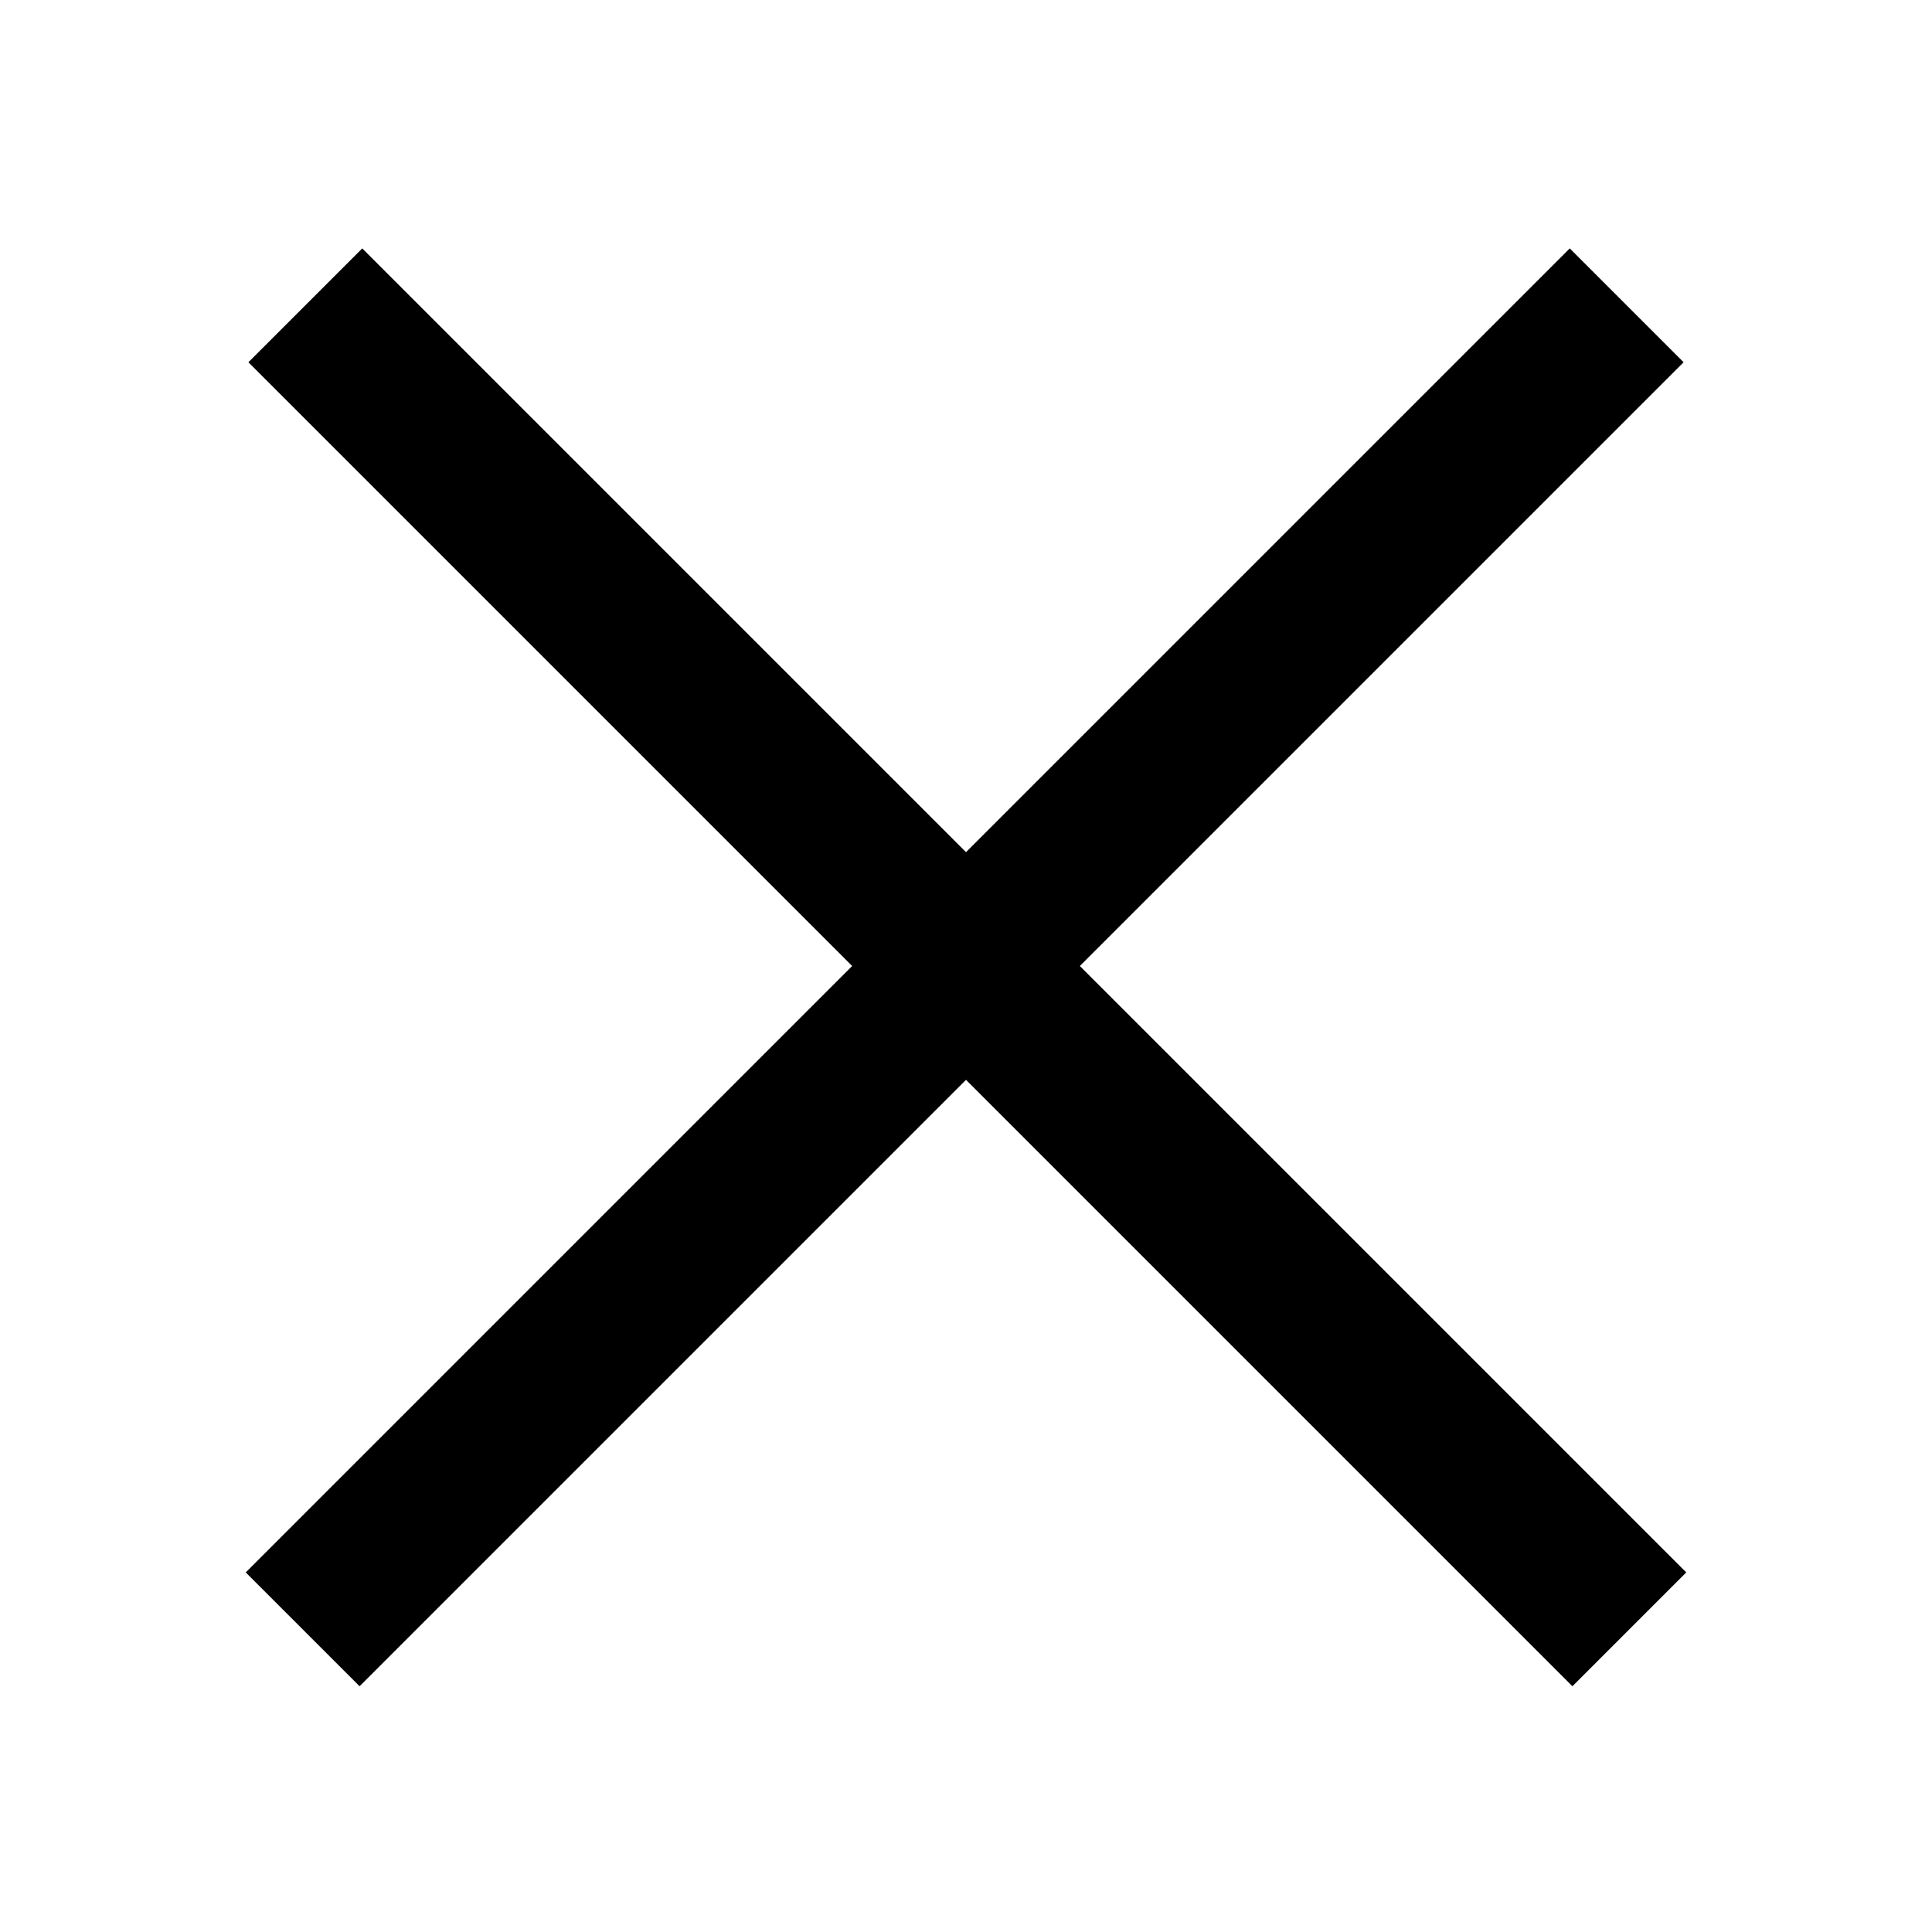 <?xml version="1.0" encoding="UTF-8" standalone="no"?>
<svg width="24px" height="24px" viewBox="0 0 24 24" version="1.1" xmlns="http://www.w3.org/2000/svg" xmlns:xlink="http://www.w3.org/1999/xlink">
    <!-- Generator: sketchtool 39.1 (31720) - http://www.bohemiancoding.com/sketch -->
    <title>cross</title>
    <desc>Created with sketchtool.</desc>
    <defs></defs>
    <g id="Icons" stroke="none" stroke-width="1" fill="none" fill-rule="evenodd" stroke-linecap="square">
        <g id="icons" transform="translate(-24, -72)" stroke="#000000" stroke-width="2">
            <g id="Cross" transform="translate(24, 72)">
                <path d="M4.5,4.5 L19.533,19.533" id="line-2" transform="translate(12, 12) scale(-1, 1) translate(-12, -12) "></path>
                <path d="M4.5,4.5 L19.533,19.533" id="Line-1"></path>
            </g>
        </g>
    </g>
</svg>
